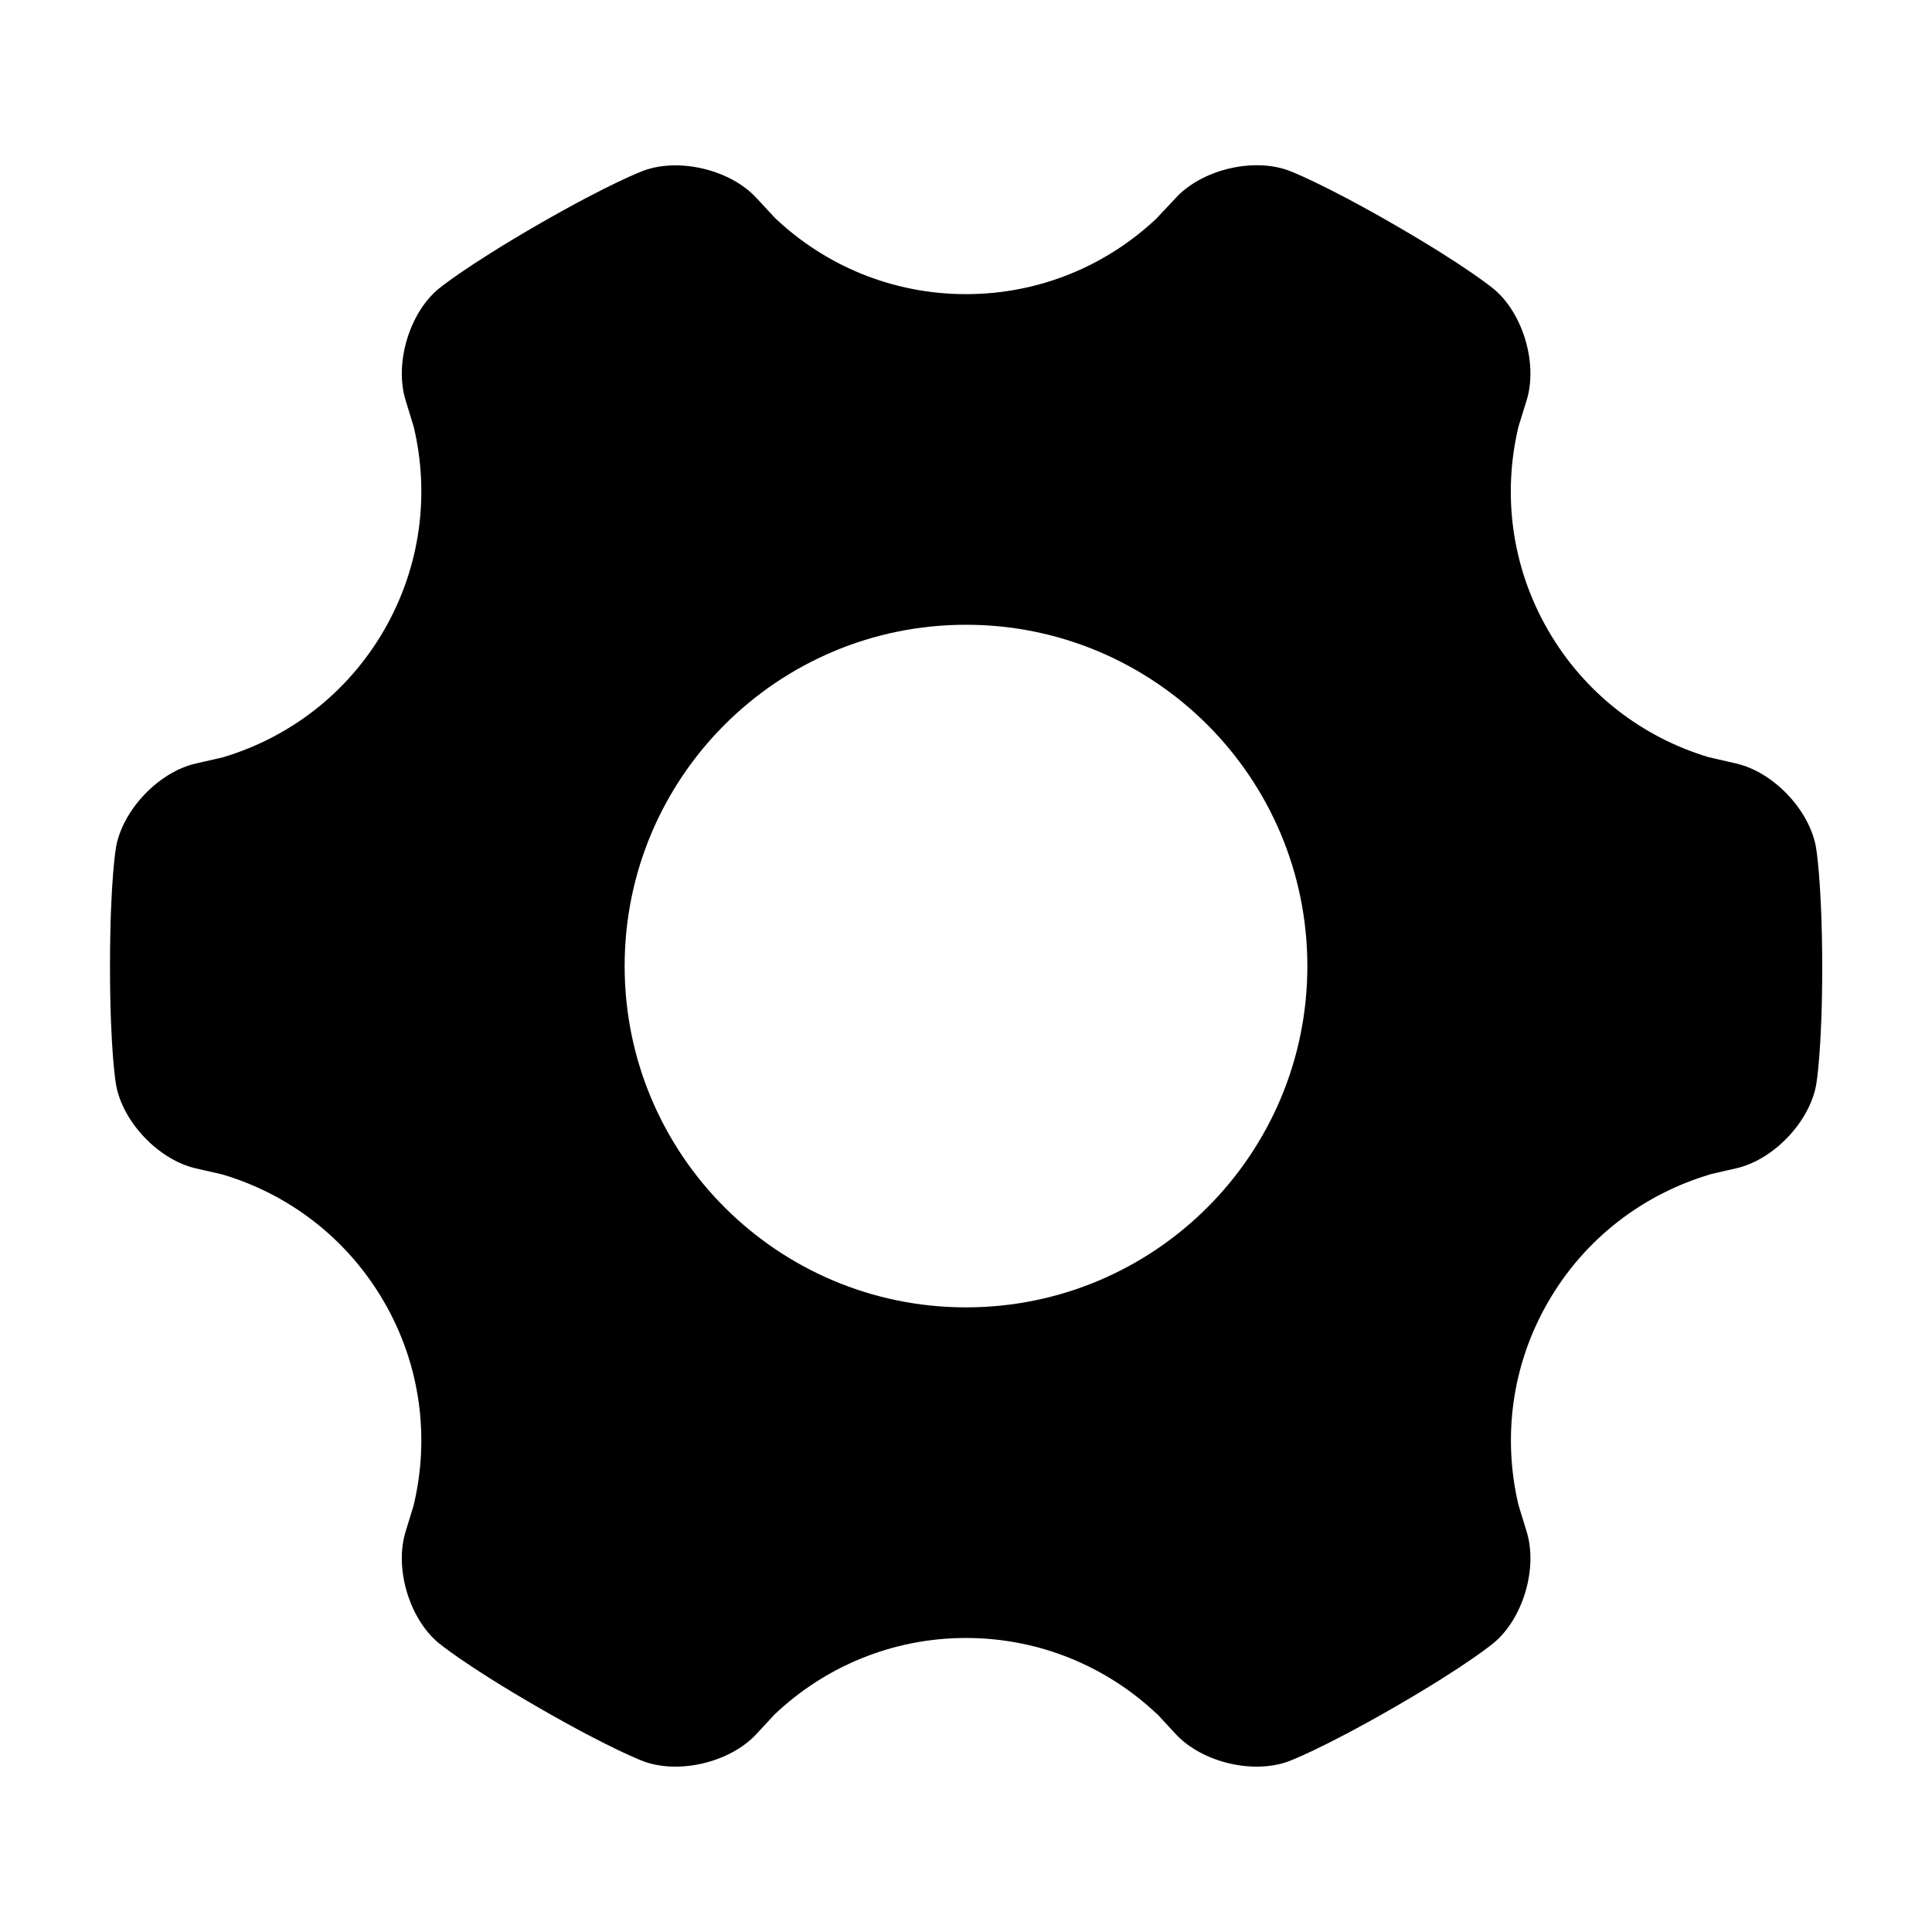 <?xml version="1.0" standalone="no"?><!DOCTYPE svg PUBLIC "-//W3C//DTD SVG 1.1//EN"
    "http://www.w3.org/Graphics/SVG/1.1/DTD/svg11.dtd">
<svg class="icon" height="200" p-id="1117" t="1564226990819"
    version="1.1" viewBox="0 0 1024 1024"
    width="200" xmlns="http://www.w3.org/2000/svg">
    <defs>
        <style type="text/css"></style>
    </defs>
    <path
        d="M962.496 448.96c-3.584-19.84-22.656-39.808-42.304-44.288l-14.72-3.392c-34.624-10.432-65.536-33.536-84.992-67.328-19.648-33.984-24.128-72.576-15.616-107.968 0 0 0 0 0 0l4.288-13.824c5.952-19.264-1.792-45.76-17.216-58.816 0 0-13.824-11.712-52.992-34.304-39.168-22.592-56.128-28.736-56.128-28.736-19.008-6.848-45.76-0.32-59.52 14.464L612.928 115.84C586.56 140.672 551.104 155.904 512 155.904c-39.232 0-74.88-15.36-101.248-40.384L400.832 104.832C387.136 90.048 360.32 83.52 341.312 90.368c0 0-17.024 6.144-56.256 28.736C245.952 141.696 232.128 153.344 232.128 153.344 216.768 166.4 209.024 192.832 214.976 212.16l4.288 14.016c8.448 35.328 3.904 73.856-15.68 107.776C184 367.872 152.896 391.04 118.08 401.408L103.808 404.672c-19.648 4.48-38.72 24.448-42.304 44.288 0 0-3.2 17.792-3.2 63.04 0 45.248 3.2 62.976 3.2 62.976 3.584 19.84 22.656 39.808 42.304 44.288l13.952 3.2c0 0 0 0 0 0 34.944 10.304 66.112 33.536 85.824 67.584 19.648 33.984 24.128 72.576 15.616 107.968 0 0 0 0 0 0l-4.224 13.76c-5.952 19.264 1.792 45.76 17.216 58.816 0 0 13.824 11.712 52.992 34.304 39.168 22.592 56.128 28.736 56.128 28.736 19.008 6.848 45.76 0.32 59.52-14.464l9.792-10.56c26.432-25.024 62.08-40.448 101.376-40.448 39.296 0 75.008 15.424 101.44 40.512 0 0 0 0 0.064 0l9.728 10.496c13.76 14.784 40.512 21.312 59.52 14.464 0 0 17.024-6.144 56.256-28.736 39.168-22.592 52.928-34.304 52.928-34.304 15.424-13.056 23.168-39.488 17.216-58.816l-4.352-14.208c-8.32-35.264-3.84-73.664 15.744-107.52 19.648-34.048 50.88-57.216 85.824-67.584 0 0 0-0.064 0-0.064l13.952-3.2c19.648-4.48 38.72-24.448 42.304-44.288 0 0 3.2-17.792 3.2-63.04C965.696 466.752 962.496 448.96 962.496 448.96zM512 692.928c-99.904 0-180.928-81.024-180.928-180.928S412.096 331.136 512 331.136s180.928 81.024 180.928 180.928S611.904 692.928 512 692.928z"
        p-id="1118"></path>
</svg>
